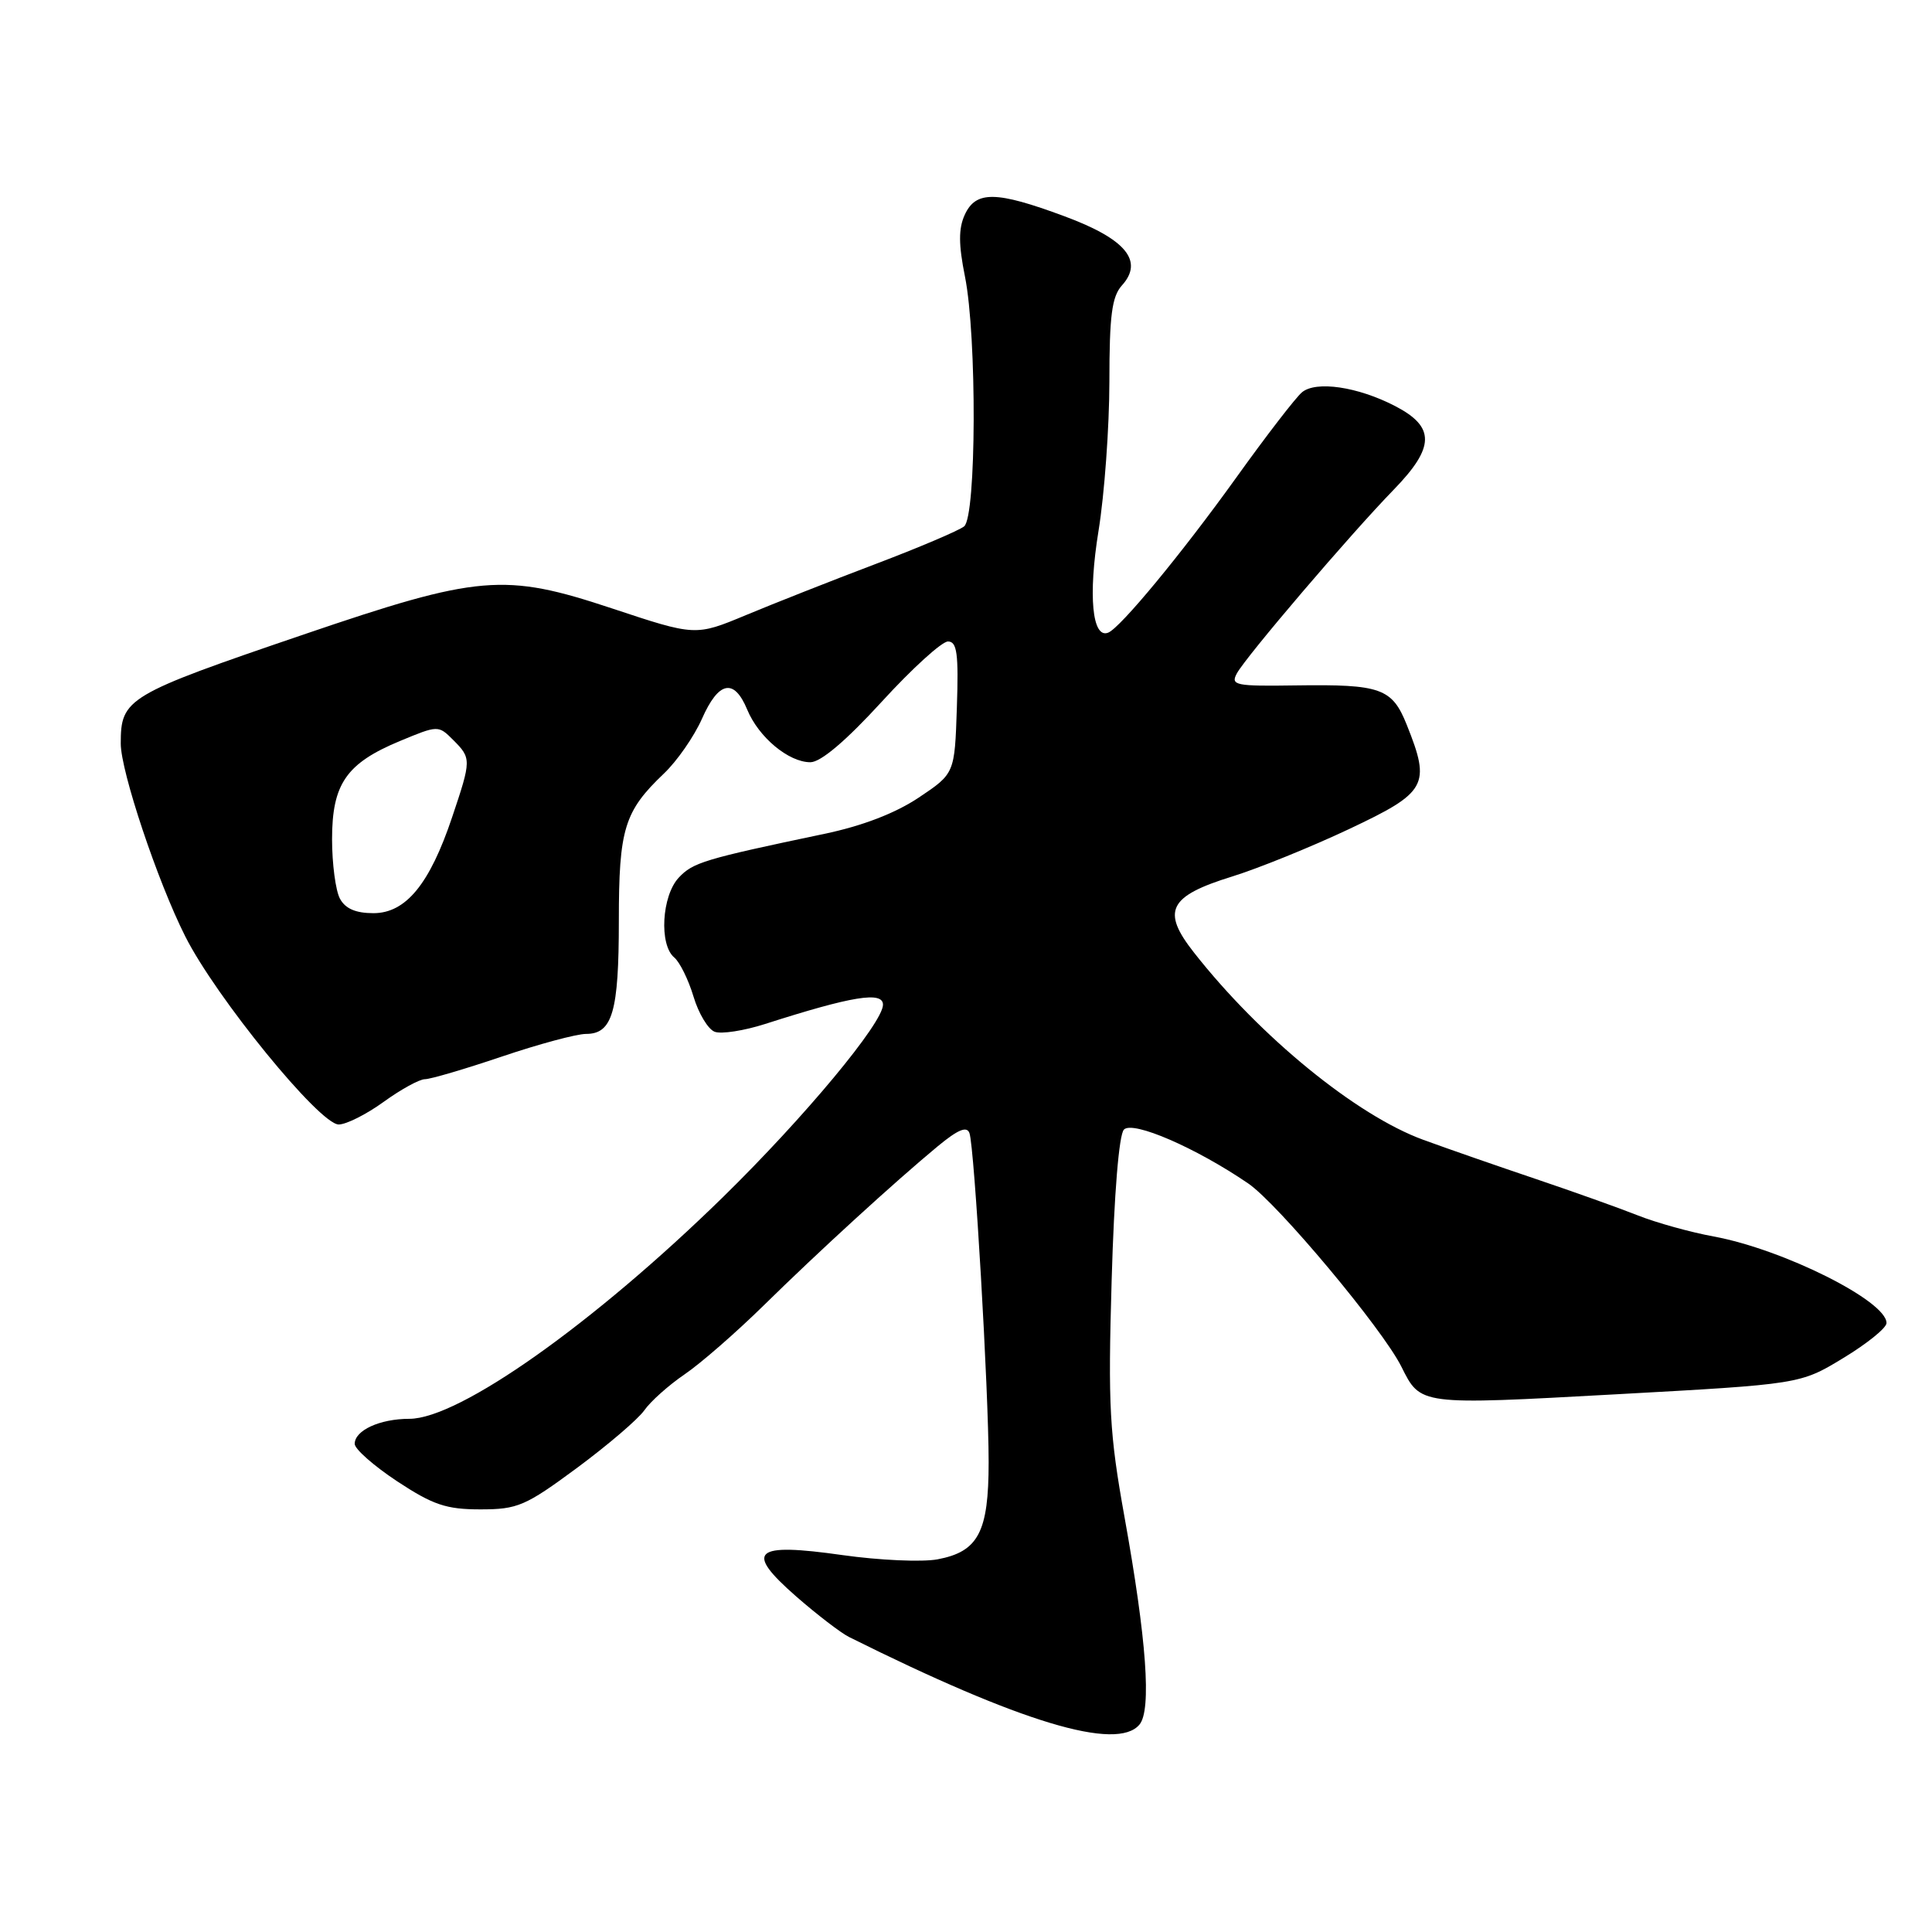 <?xml version="1.0" encoding="UTF-8" standalone="no"?>
<!DOCTYPE svg PUBLIC "-//W3C//DTD SVG 1.1//EN" "http://www.w3.org/Graphics/SVG/1.1/DTD/svg11.dtd" >
<svg xmlns="http://www.w3.org/2000/svg" xmlns:xlink="http://www.w3.org/1999/xlink" version="1.1" viewBox="0 0 256 256">
 <g >
 <path fill="currentColor"
d=" M 150.99 228.51 C 152.60 226.57 151.93 217.26 149.00 201.00 C 147.01 189.92 146.81 186.36 147.30 169.63 C 147.63 158.17 148.27 150.33 148.93 149.67 C 150.13 148.47 158.49 152.10 165.39 156.81 C 169.32 159.49 183.20 176.09 185.69 181.09 C 188.26 186.22 187.97 186.19 214.17 184.75 C 238.54 183.41 238.54 183.41 244.24 179.95 C 247.38 178.05 249.96 175.97 249.97 175.32 C 250.04 172.42 236.30 165.54 227.07 163.84 C 224.01 163.28 219.47 162.02 217.00 161.04 C 214.53 160.06 208.45 157.89 203.50 156.22 C 198.55 154.55 191.84 152.22 188.59 151.03 C 179.72 147.79 166.97 137.38 158.21 126.22 C 153.86 120.70 154.84 118.75 163.27 116.14 C 166.69 115.08 173.66 112.26 178.75 109.86 C 189.09 104.98 189.61 104.05 186.41 96.06 C 184.46 91.18 182.98 90.66 171.73 90.82 C 163.70 90.94 163.03 90.81 163.89 89.23 C 165.12 86.97 178.93 70.79 184.68 64.88 C 190.15 59.25 190.19 56.56 184.85 53.80 C 179.91 51.24 174.39 50.43 172.52 51.98 C 171.70 52.66 167.76 57.77 163.77 63.34 C 156.59 73.34 148.46 83.19 146.84 83.83 C 144.72 84.68 144.17 78.89 145.56 70.34 C 146.35 65.48 146.99 56.59 147.00 50.58 C 147.00 41.81 147.33 39.30 148.66 37.82 C 151.59 34.58 149.17 31.66 141.03 28.65 C 131.98 25.29 129.30 25.25 127.83 28.47 C 127.00 30.29 127.01 32.40 127.86 36.63 C 129.46 44.60 129.38 68.45 127.75 69.75 C 127.06 70.30 121.78 72.55 116.00 74.74 C 110.22 76.93 102.50 79.98 98.83 81.51 C 92.15 84.29 92.15 84.29 81.04 80.60 C 66.82 75.88 63.45 76.16 40.25 84.07 C 16.76 92.08 16.00 92.53 16.00 98.53 C 16.00 102.20 20.87 116.78 24.53 124.04 C 28.59 132.13 42.35 149.00 44.88 149.00 C 45.88 149.00 48.56 147.65 50.84 146.00 C 53.12 144.35 55.58 143.00 56.30 143.00 C 57.03 143.00 61.62 141.65 66.50 140.00 C 71.38 138.35 76.40 137.00 77.65 137.00 C 81.15 137.00 82.00 134.08 82.00 122.02 C 82.00 109.83 82.71 107.51 87.97 102.50 C 89.71 100.85 91.97 97.59 93.01 95.25 C 95.22 90.24 97.27 89.83 99.01 94.03 C 100.53 97.70 104.50 101.00 107.38 101.00 C 108.75 101.00 112.09 98.17 116.82 93.00 C 120.84 88.60 124.80 85.00 125.61 85.00 C 126.81 85.00 127.03 86.58 126.79 93.75 C 126.50 102.50 126.50 102.50 121.73 105.69 C 118.63 107.76 114.26 109.44 109.23 110.49 C 93.27 113.84 91.82 114.28 89.93 116.30 C 87.68 118.72 87.32 125.19 89.34 126.87 C 90.07 127.48 91.22 129.81 91.89 132.04 C 92.56 134.28 93.82 136.38 94.69 136.71 C 95.56 137.05 98.58 136.58 101.39 135.68 C 112.90 131.99 117.00 131.32 117.00 133.13 C 117.00 135.54 106.63 148.01 95.83 158.59 C 78.65 175.40 60.84 188.00 54.24 188.00 C 50.33 188.00 47.00 189.53 47.00 191.32 C 47.00 192.01 49.54 194.24 52.64 196.29 C 57.38 199.41 59.13 200.00 63.65 200.00 C 68.59 200.00 69.61 199.56 76.45 194.51 C 80.54 191.48 84.55 188.05 85.38 186.87 C 86.20 185.69 88.60 183.55 90.71 182.11 C 92.82 180.68 97.53 176.57 101.17 173.00 C 108.52 165.78 118.52 156.64 124.24 151.90 C 126.95 149.66 128.12 149.18 128.46 150.15 C 129.12 152.04 131.00 184.30 131.00 193.74 C 131.00 203.01 129.64 205.60 124.23 206.62 C 122.19 207.00 116.53 206.75 111.65 206.06 C 99.82 204.38 98.58 205.48 105.50 211.54 C 108.25 213.94 111.40 216.36 112.50 216.91 C 135.20 228.23 148.02 232.09 150.99 228.51 Z  M 45.04 119.07 C 44.47 118.00 44.00 114.46 44.00 111.20 C 44.00 103.87 45.89 101.14 52.99 98.19 C 58.04 96.09 58.09 96.09 60.04 98.04 C 62.47 100.47 62.47 100.67 59.91 108.28 C 56.94 117.14 53.78 121.00 49.48 121.00 C 47.13 121.00 45.75 120.40 45.04 119.07 Z "/>
</g>
</svg>